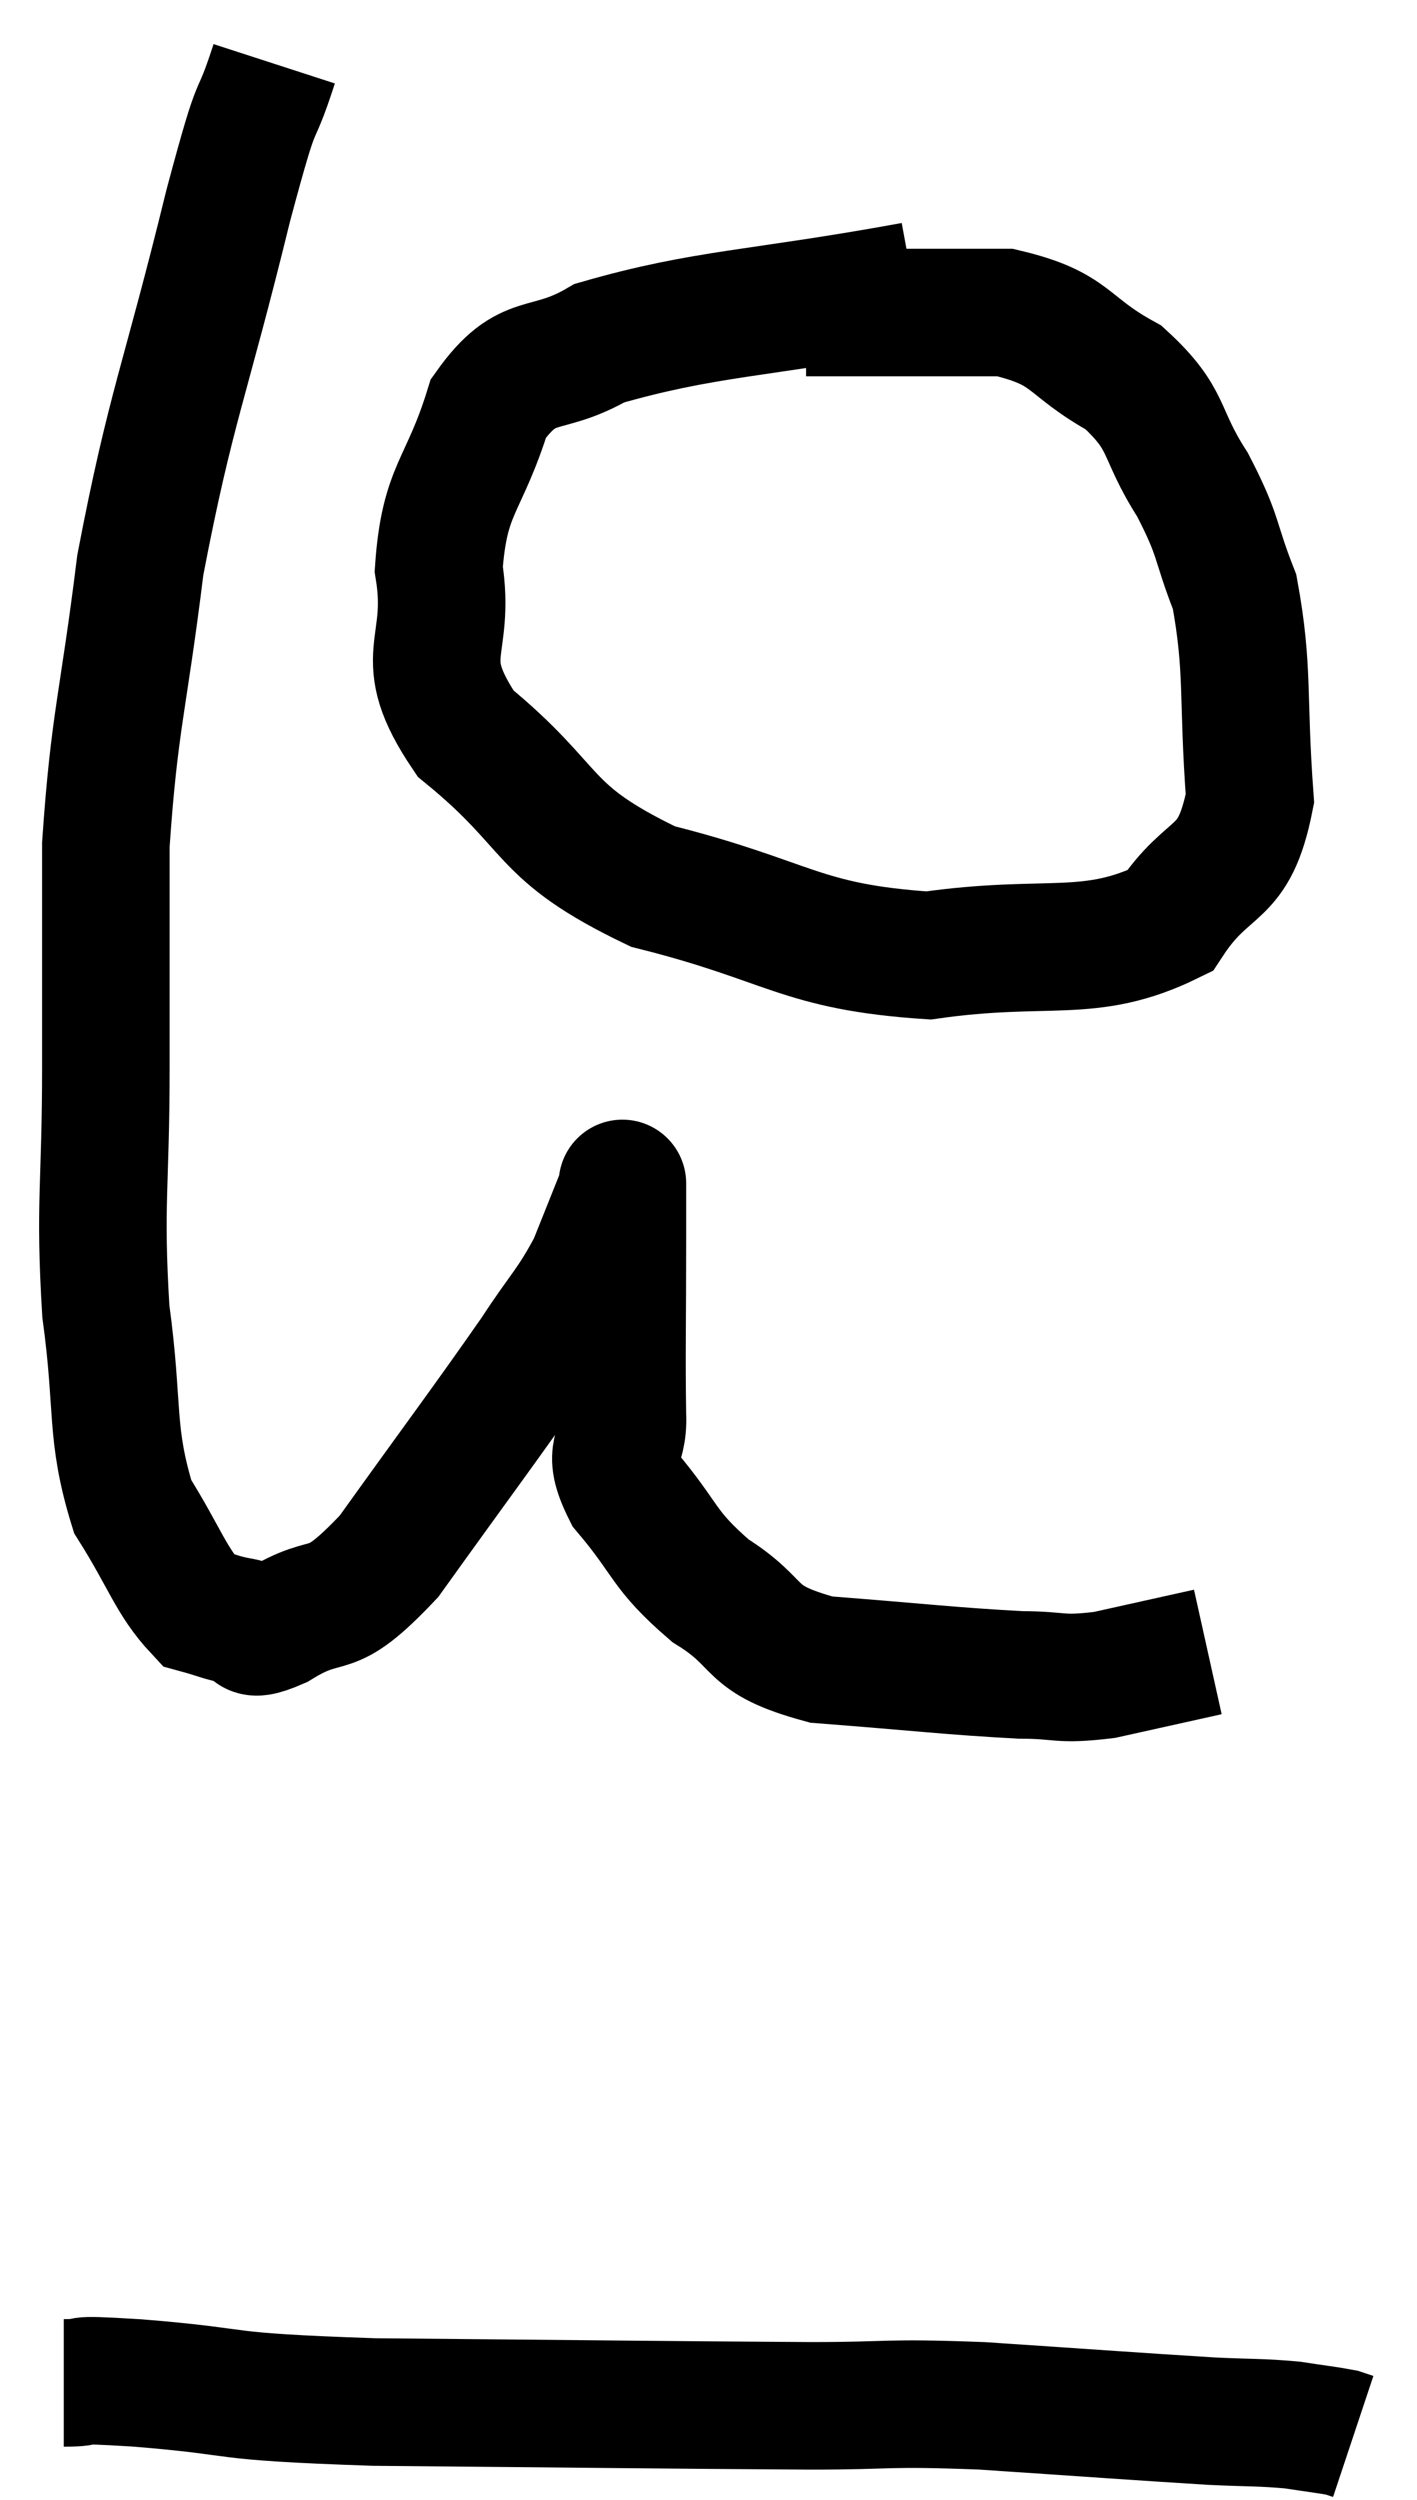 <svg xmlns="http://www.w3.org/2000/svg" viewBox="10.52 1.94 22.22 39.2" width="22.22" height="39.2"><path d="M 14.82 2.94 C 14.46 4.05, 14.625 3.195, 14.1 5.16 C 13.41 7.98, 13.2 8.295, 12.72 10.8 C 12.45 12.99, 12.315 13.215, 12.18 15.18 C 12.18 16.92, 12.18 16.83, 12.18 18.66 C 12.18 20.58, 12.075 20.775, 12.18 22.5 C 12.39 24.03, 12.24 24.39, 12.6 25.56 C 13.11 26.37, 13.2 26.73, 13.62 27.18 C 13.95 27.27, 13.965 27.3, 14.28 27.36 C 14.58 27.39, 14.295 27.675, 14.88 27.42 C 15.75 26.88, 15.615 27.405, 16.62 26.34 C 17.76 24.75, 18.105 24.3, 18.9 23.16 C 19.35 22.47, 19.455 22.425, 19.8 21.78 C 20.04 21.18, 20.16 20.88, 20.28 20.58 C 20.28 20.58, 20.28 20.385, 20.28 20.58 C 20.28 20.97, 20.28 20.475, 20.28 21.36 C 20.28 22.74, 20.265 23.13, 20.28 24.12 C 20.31 24.72, 19.995 24.63, 20.34 25.32 C 21 26.1, 20.895 26.22, 21.66 26.88 C 22.53 27.42, 22.185 27.63, 23.4 27.96 C 24.96 28.08, 25.41 28.14, 26.52 28.2 C 27.18 28.2, 27.105 28.29, 27.84 28.2 C 28.65 28.02, 29.055 27.93, 29.46 27.84 C 29.46 27.84, 29.46 27.84, 29.46 27.84 L 29.46 27.84" fill="none" stroke="black" stroke-width="2"></path><path d="M 24.84 6.42 C 22.38 6.87, 21.585 6.84, 19.92 7.32 C 19.05 7.83, 18.81 7.455, 18.18 8.34 C 17.79 9.6, 17.49 9.585, 17.4 10.86 C 17.61 12.15, 16.98 12.195, 17.82 13.44 C 19.29 14.64, 18.945 14.97, 20.76 15.84 C 22.92 16.38, 23.055 16.785, 25.08 16.92 C 26.97 16.65, 27.6 16.995, 28.86 16.38 C 29.49 15.42, 29.865 15.75, 30.12 14.46 C 30 12.84, 30.105 12.45, 29.88 11.22 C 29.55 10.38, 29.655 10.38, 29.22 9.54 C 28.68 8.7, 28.875 8.535, 28.14 7.86 C 27.21 7.35, 27.36 7.095, 26.28 6.84 C 25.05 6.84, 24.6 6.84, 23.82 6.84 L 23.16 6.84" fill="none" stroke="black" stroke-width="2"></path><path d="M 11.52 39.3 C 12.09 39.3, 11.445 39.225, 12.66 39.3 C 14.52 39.45, 13.74 39.51, 16.38 39.6 C 19.8 39.63, 20.835 39.645, 23.22 39.66 C 24.57 39.66, 24.345 39.6, 25.92 39.66 C 27.72 39.78, 28.305 39.825, 29.52 39.9 C 30.15 39.93, 30.27 39.915, 30.78 39.96 C 31.17 40.02, 31.32 40.035, 31.56 40.08 L 31.74 40.14" fill="none" stroke="black" stroke-width="2"></path></svg>